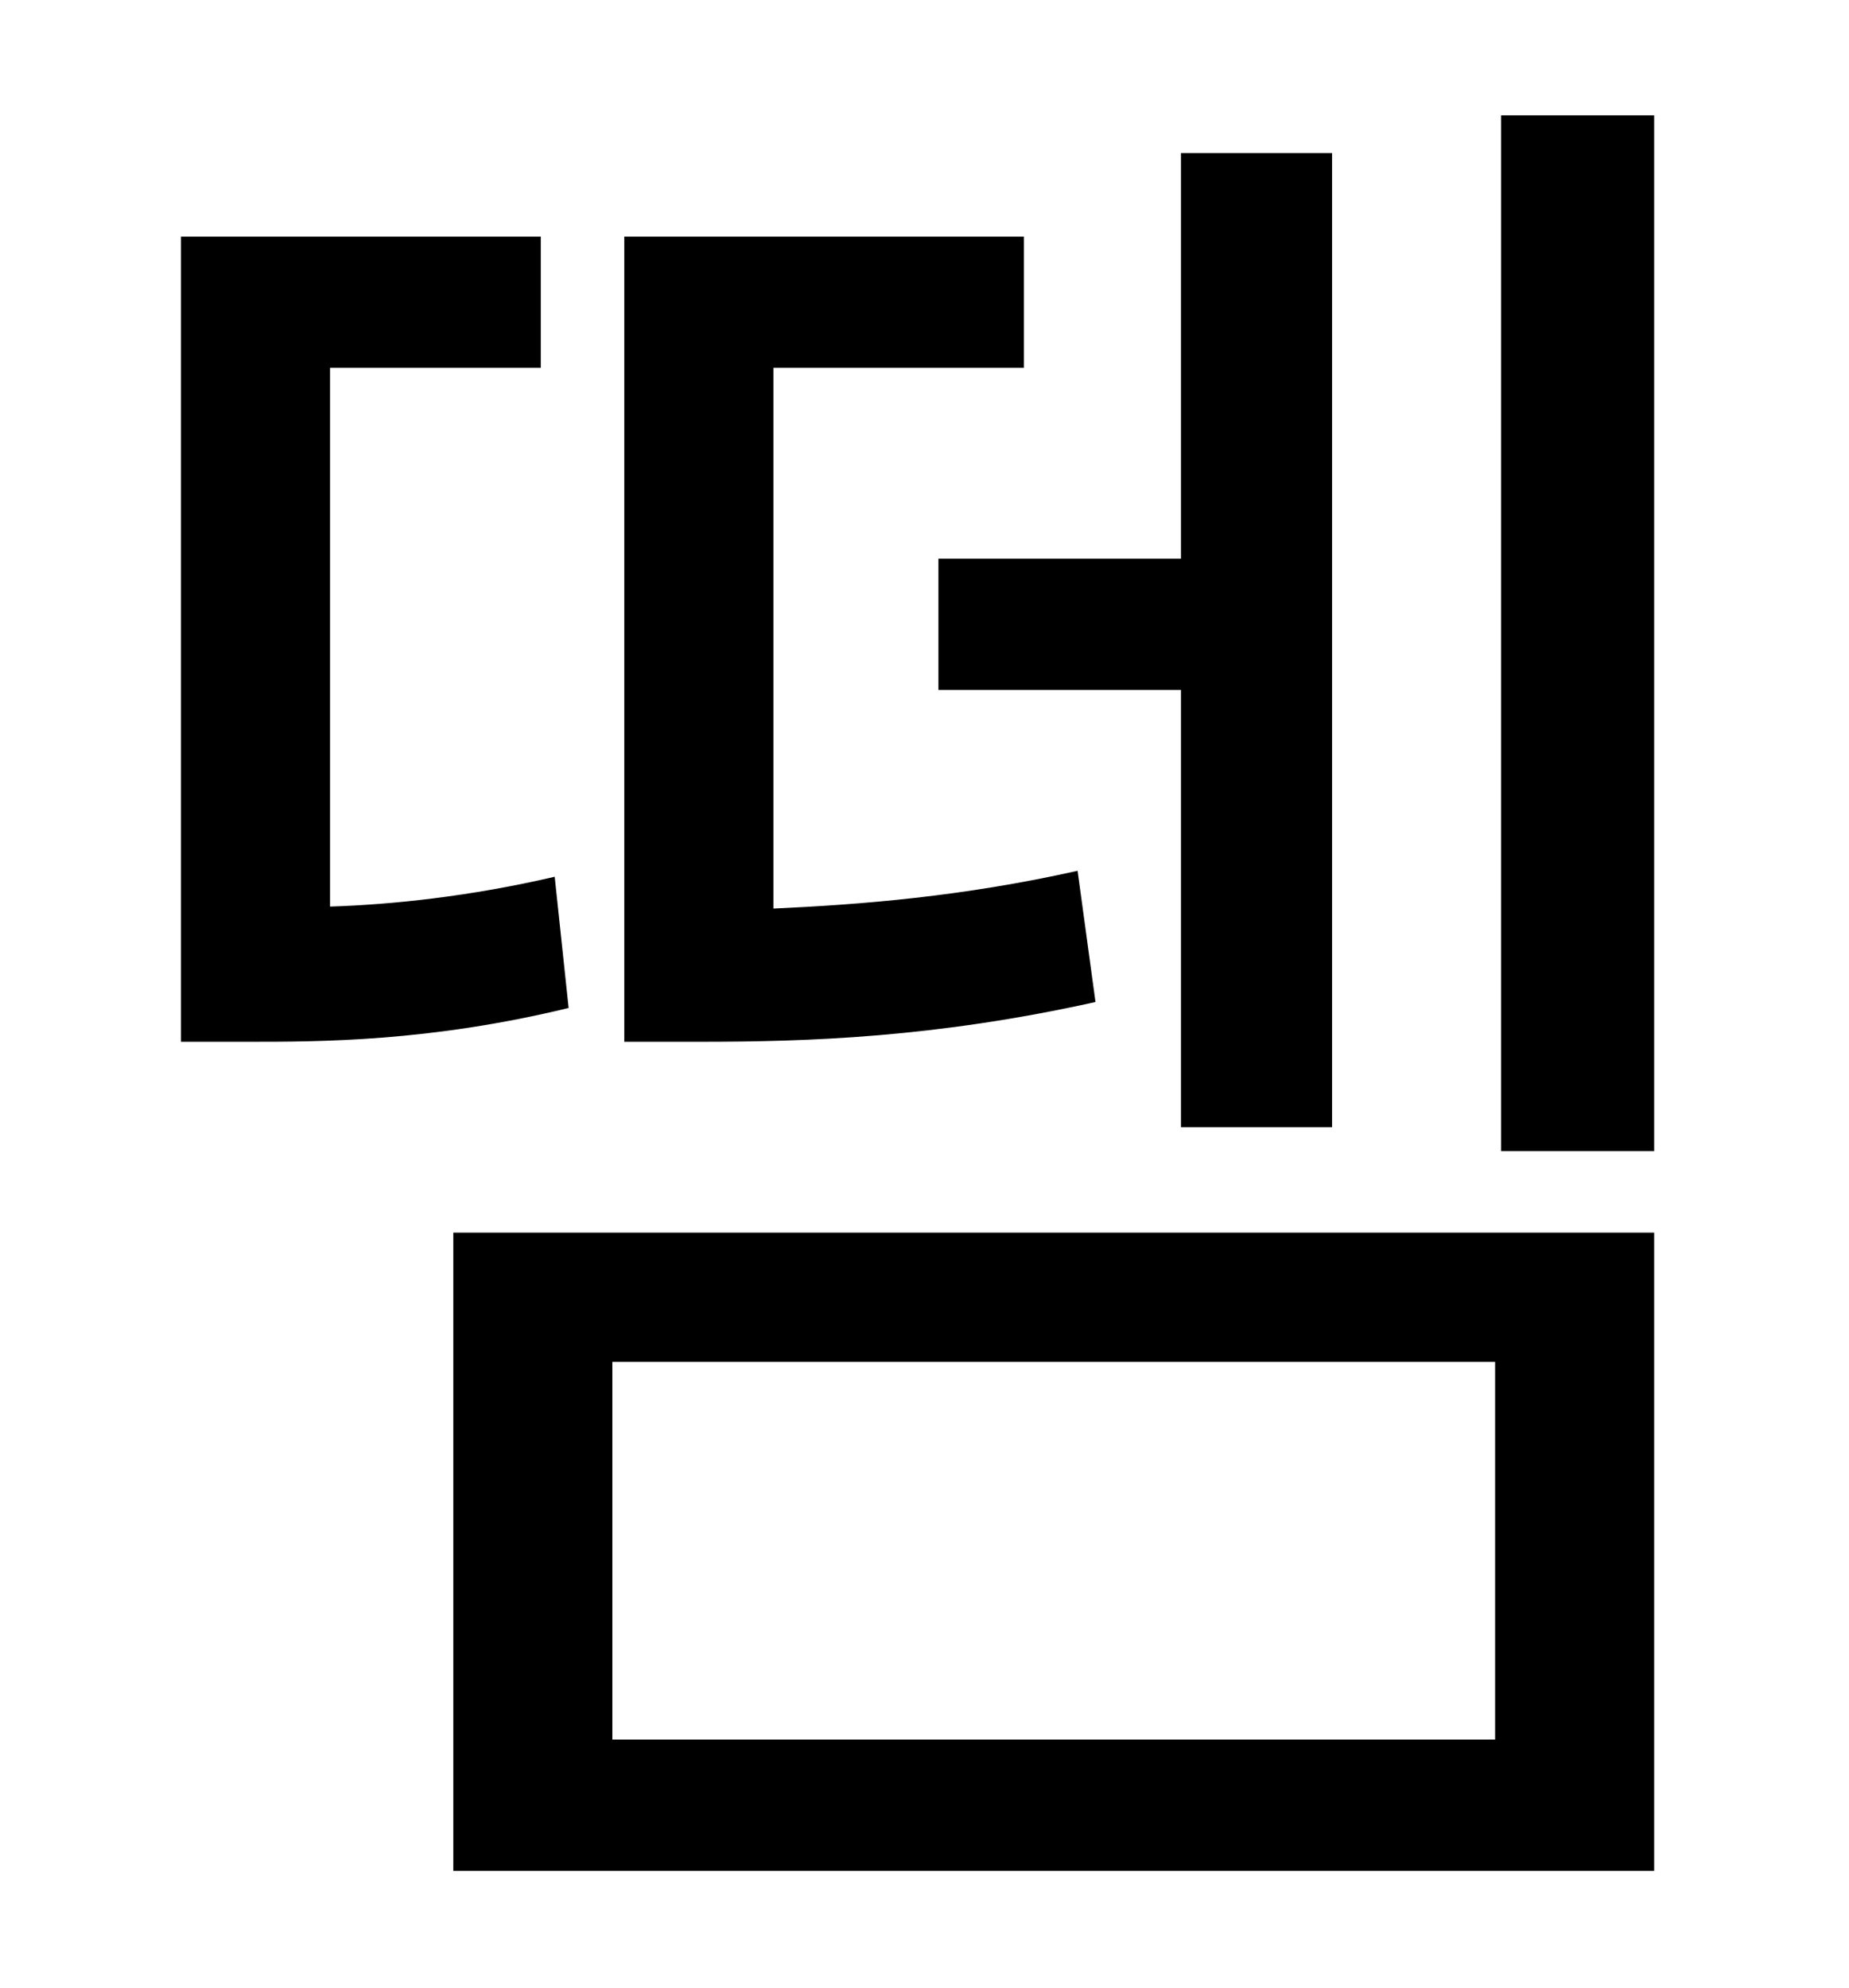 <?xml version="1.0" standalone="no"?>
<!DOCTYPE svg PUBLIC "-//W3C//DTD SVG 1.1//EN" "http://www.w3.org/Graphics/SVG/1.1/DTD/svg11.dtd" >
<svg xmlns="http://www.w3.org/2000/svg" xmlns:xlink="http://www.w3.org/1999/xlink" version="1.1" viewBox="-10 0 930 1000">
   <path fill="currentColor"
d="M462 281h122v-204h76v490h-76v-220h-122v-66zM532 438l9 66c-81 18 -145 20 -199 20h-38v-405h201v66h-126v272c44 -2 95 -6 153 -19zM269 441l7 66c-70 17 -125 17 -161 17h-34v-405h181v66h-106v271c31 -1 70 -5 113 -15zM298 685v190h444v-190h-444zM218 941v-321h604
v321h-604zM745 58h77v521h-77v-521z" />
</svg>

